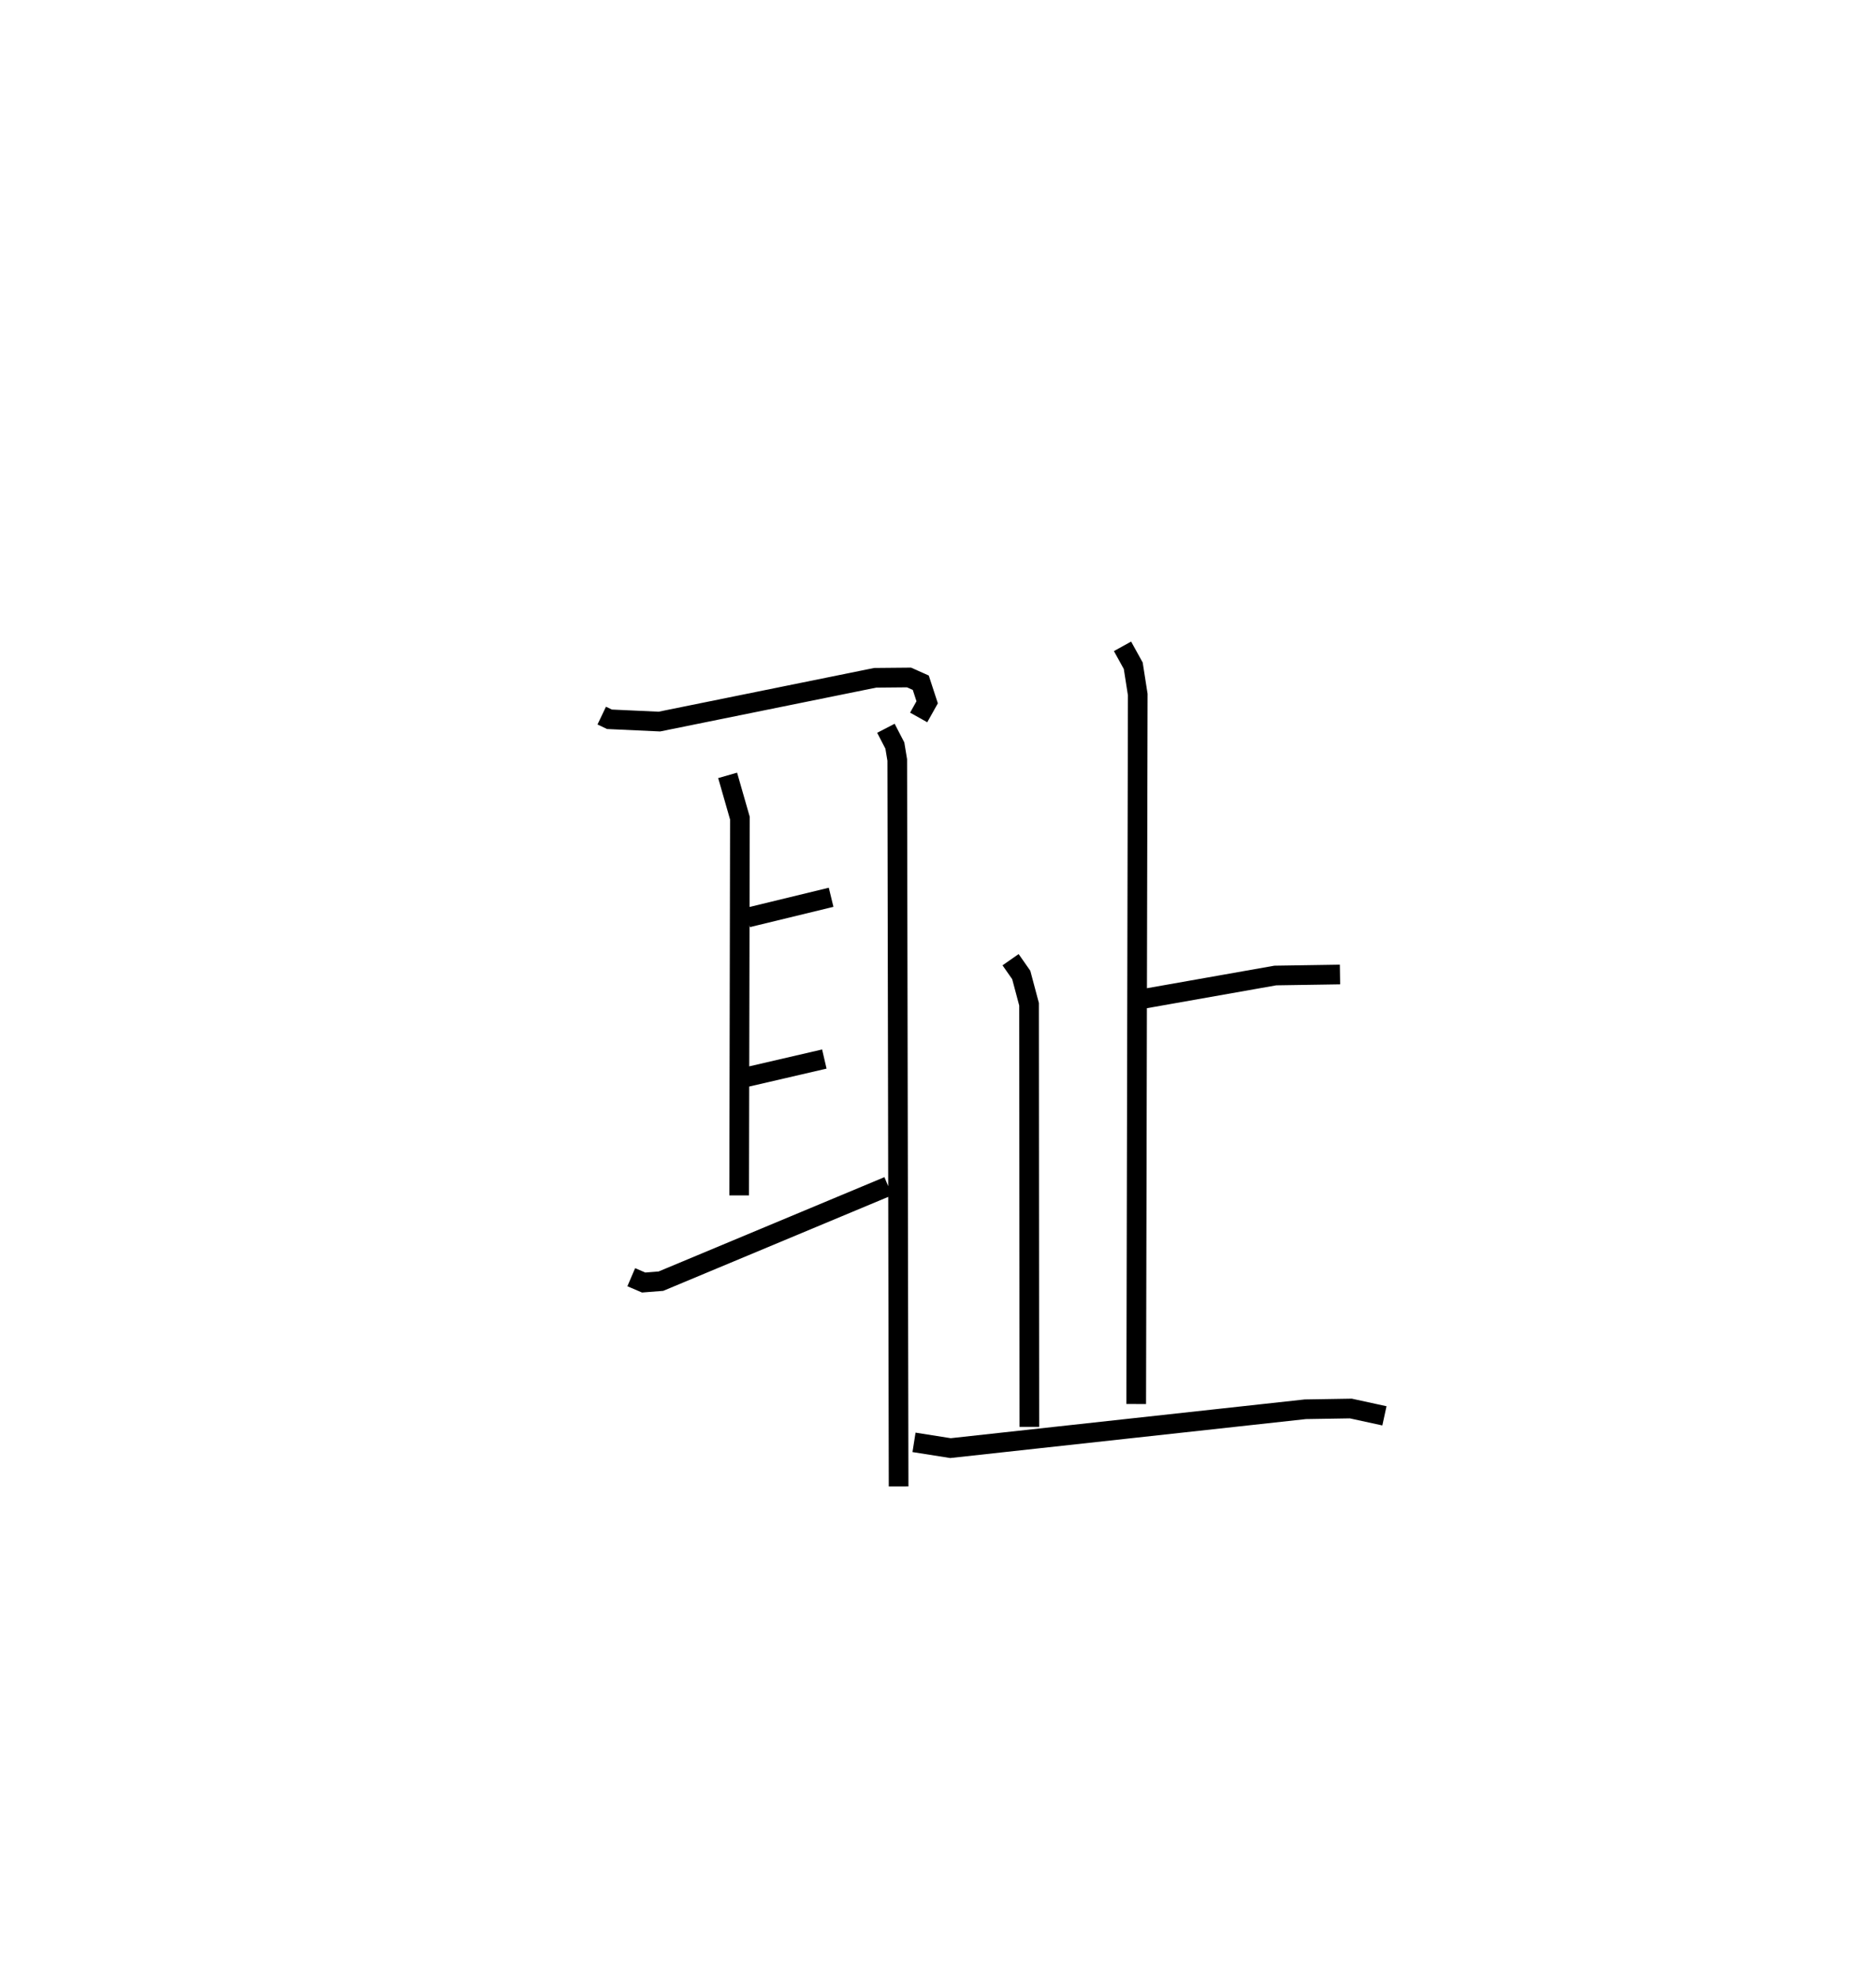 <?xml version="1.0" encoding="utf-8" ?>
<svg baseProfile="full" height="100.573" version="1.1" width="95.412" xmlns="http://www.w3.org/2000/svg" xmlns:ev="http://www.w3.org/2001/xml-events" xmlns:xlink="http://www.w3.org/1999/xlink"><defs /><rect fill="white" height="100.573" width="95.412" x="0" y="0" /><path d="M25,25 m0.0,0.0 m5.604,11.382 l0.391,0.187 2.54,0.117 l10.976,-2.226 1.722,-0.016 l0.597,0.267 0.325,0.994 l-0.432,0.771 m-9.716,2.945 l0.624,2.175 -0.038,19.18 m0.433,-14.127 l4.244,-1.03 m-4.76,9.247 l4.415,-1.023 m-9.82,11.092 l0.631,0.27 0.878,-0.069 l11.56,-4.827 m-0.117,-23.283 l0.455,0.88 0.121,0.732 l0.069,36.935 m11.388,-42.713 l0.546,0.988 0.229,1.463 l-0.078,36.071 m0.438,-20.613 l6.637,-1.173 3.289,-0.051 m-16.754,-0.753 l0.543,0.777 0.397,1.489 l0.014,21.486 m-5.865,0.787 l1.854,0.293 18.046,-1.975 l2.316,-0.038 1.709,0.372 " fill="none" stroke="black" stroke-width="1" /></svg>